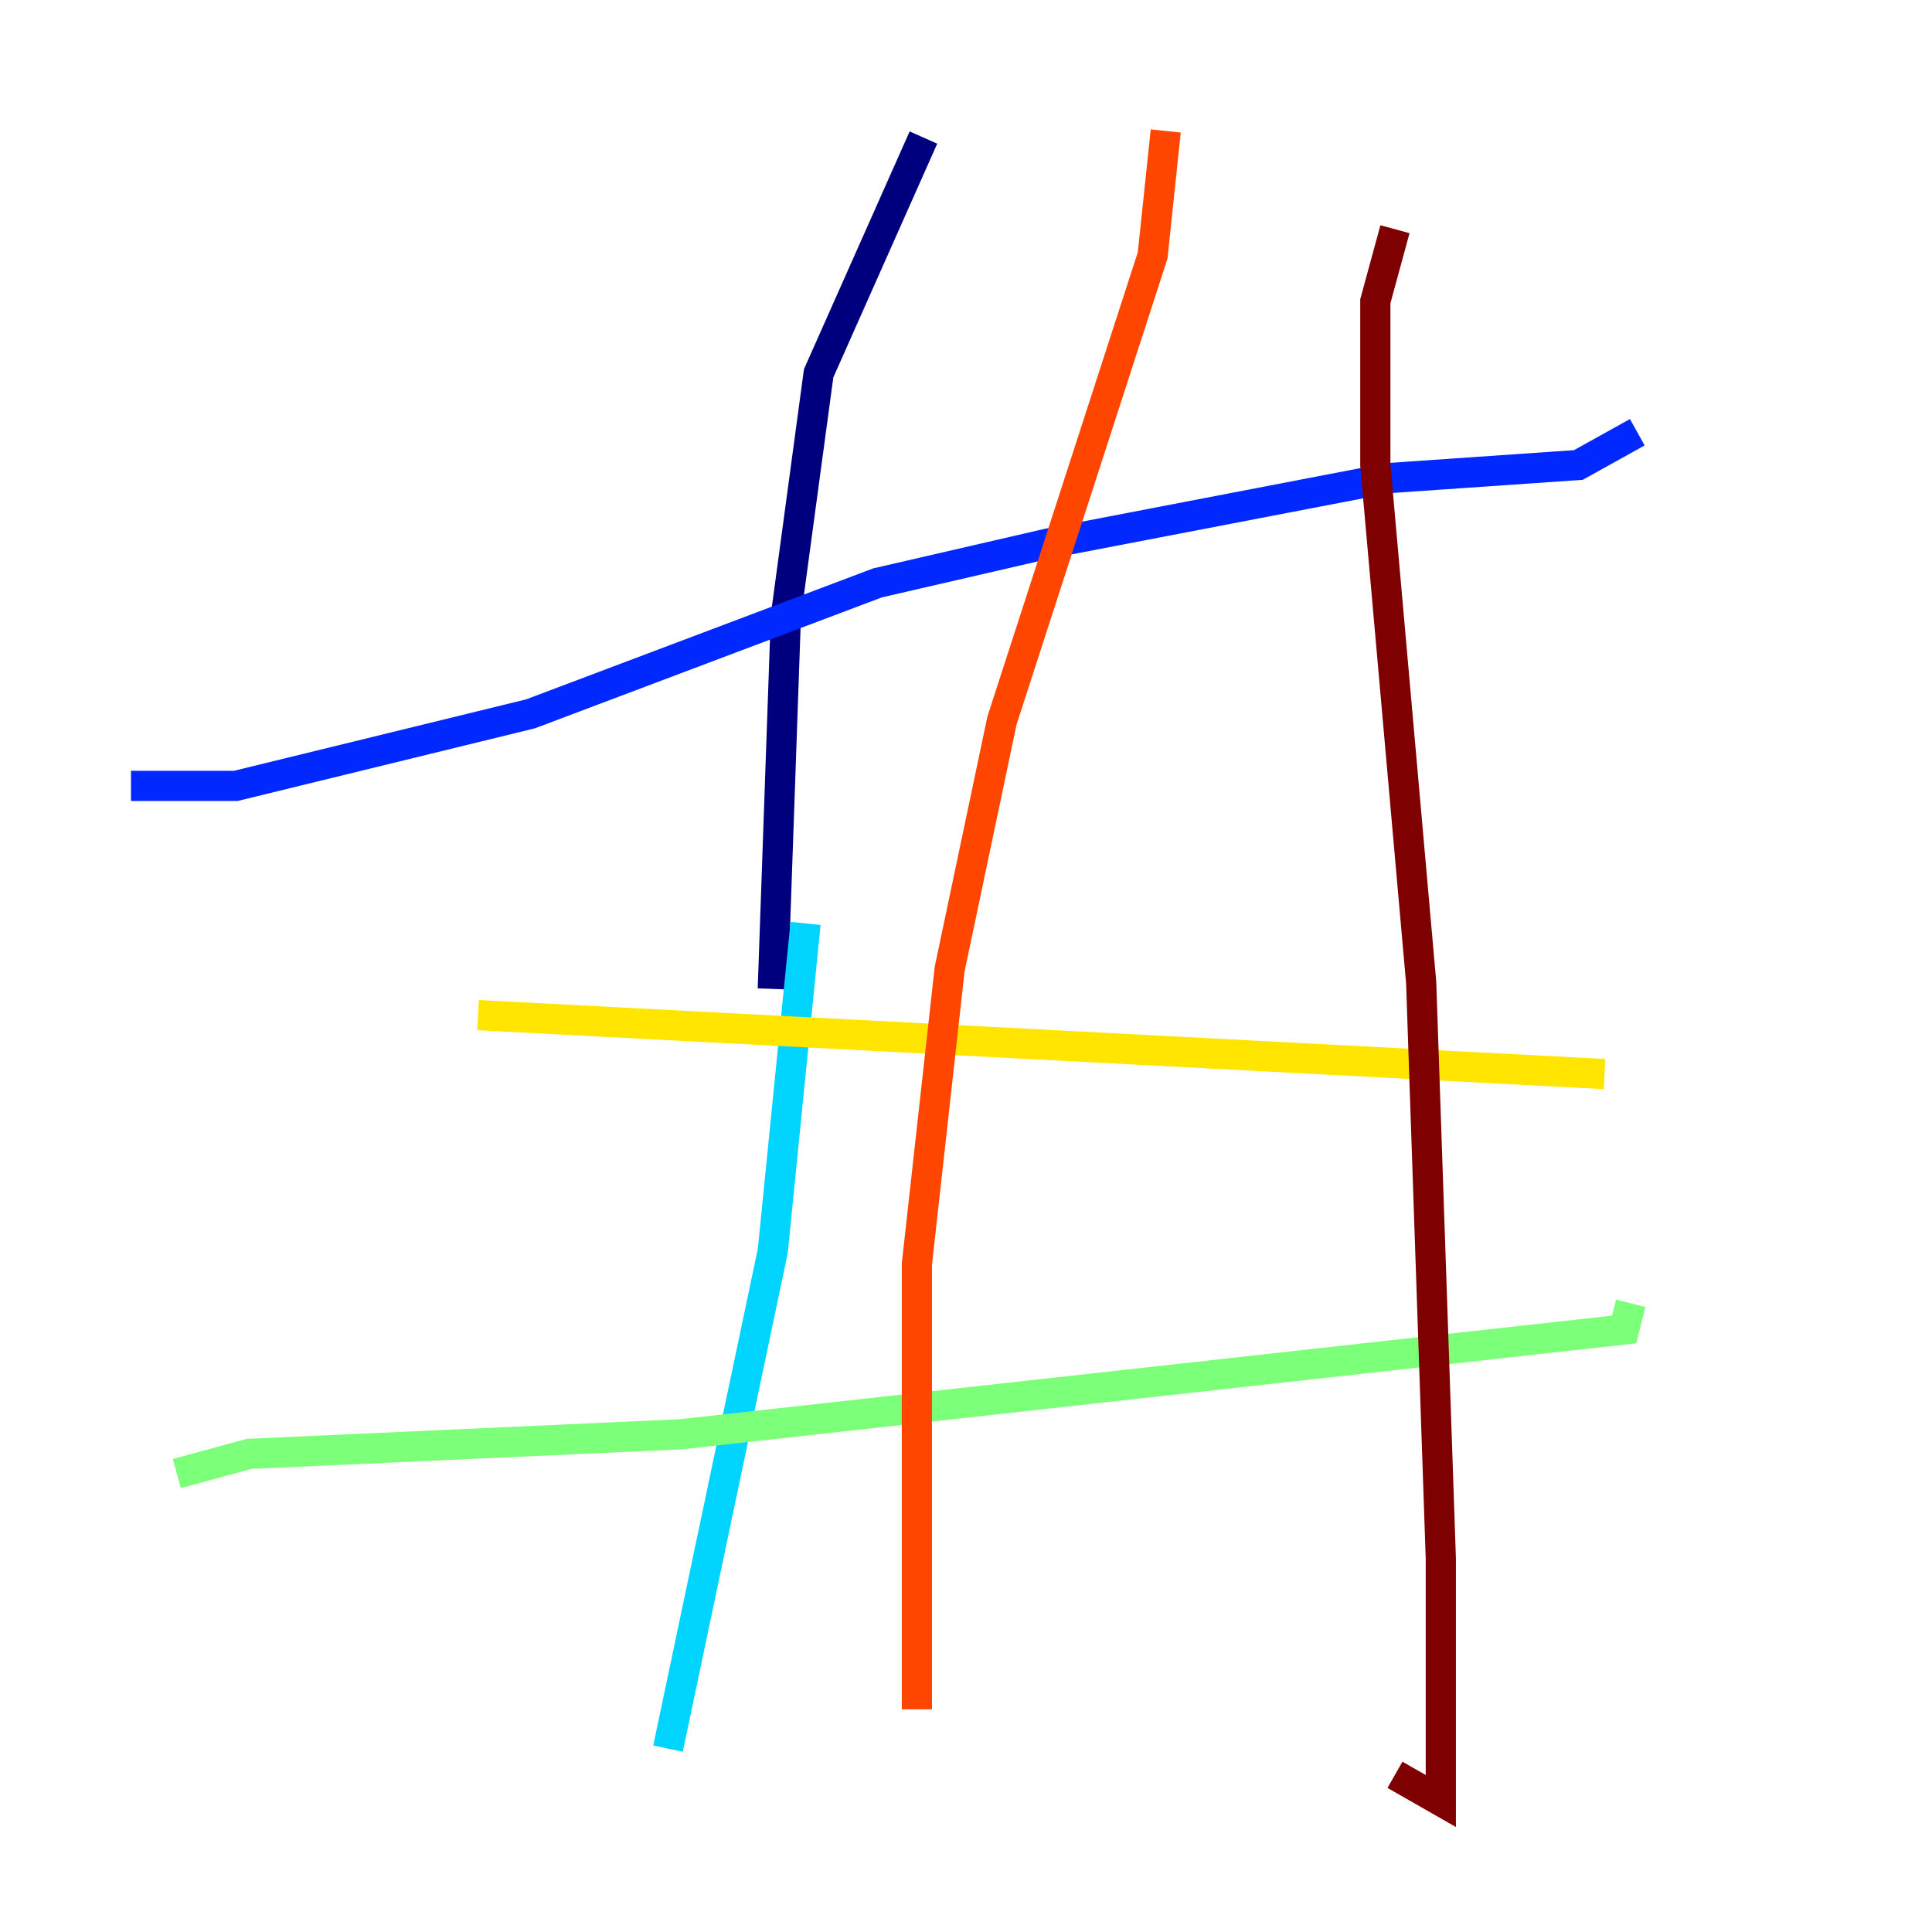 <?xml version="1.0" encoding="utf-8" ?>
<svg baseProfile="tiny" height="128" version="1.2" viewBox="0,0,128,128" width="128" xmlns="http://www.w3.org/2000/svg" xmlns:ev="http://www.w3.org/2001/xml-events" xmlns:xlink="http://www.w3.org/1999/xlink"><defs /><polyline fill="none" points="61.18,9.112 54.237,24.732 52.068,40.786 51.2,65.519" stroke="#00007f" stroke-width="2" /><polyline fill="none" points="8.678,52.068 15.62,52.068 35.146,47.295 58.142,38.617 69.424,36.014 91.986,31.675 104.57,30.807 108.475,28.637" stroke="#0028ff" stroke-width="2" /><polyline fill="none" points="53.37,61.18 51.2,82.875 44.258,115.851" stroke="#00d4ff" stroke-width="2" /><polyline fill="none" points="11.715,97.627 16.488,96.325 45.125,95.024 107.607,88.081 108.041,86.346" stroke="#7cff79" stroke-width="2" /><polyline fill="none" points="31.675,67.254 106.305,71.159" stroke="#ffe500" stroke-width="2" /><polyline fill="none" points="60.746,113.248 60.746,83.742 62.915,64.217 66.386,47.729 76.366,16.922 77.234,8.678" stroke="#ff4600" stroke-width="2" /><polyline fill="none" points="92.42,15.186 91.119,19.959 91.119,30.807 94.156,65.085 95.458,103.268 95.458,119.322 92.42,117.586" stroke="#7f0000" stroke-width="2" /></svg>